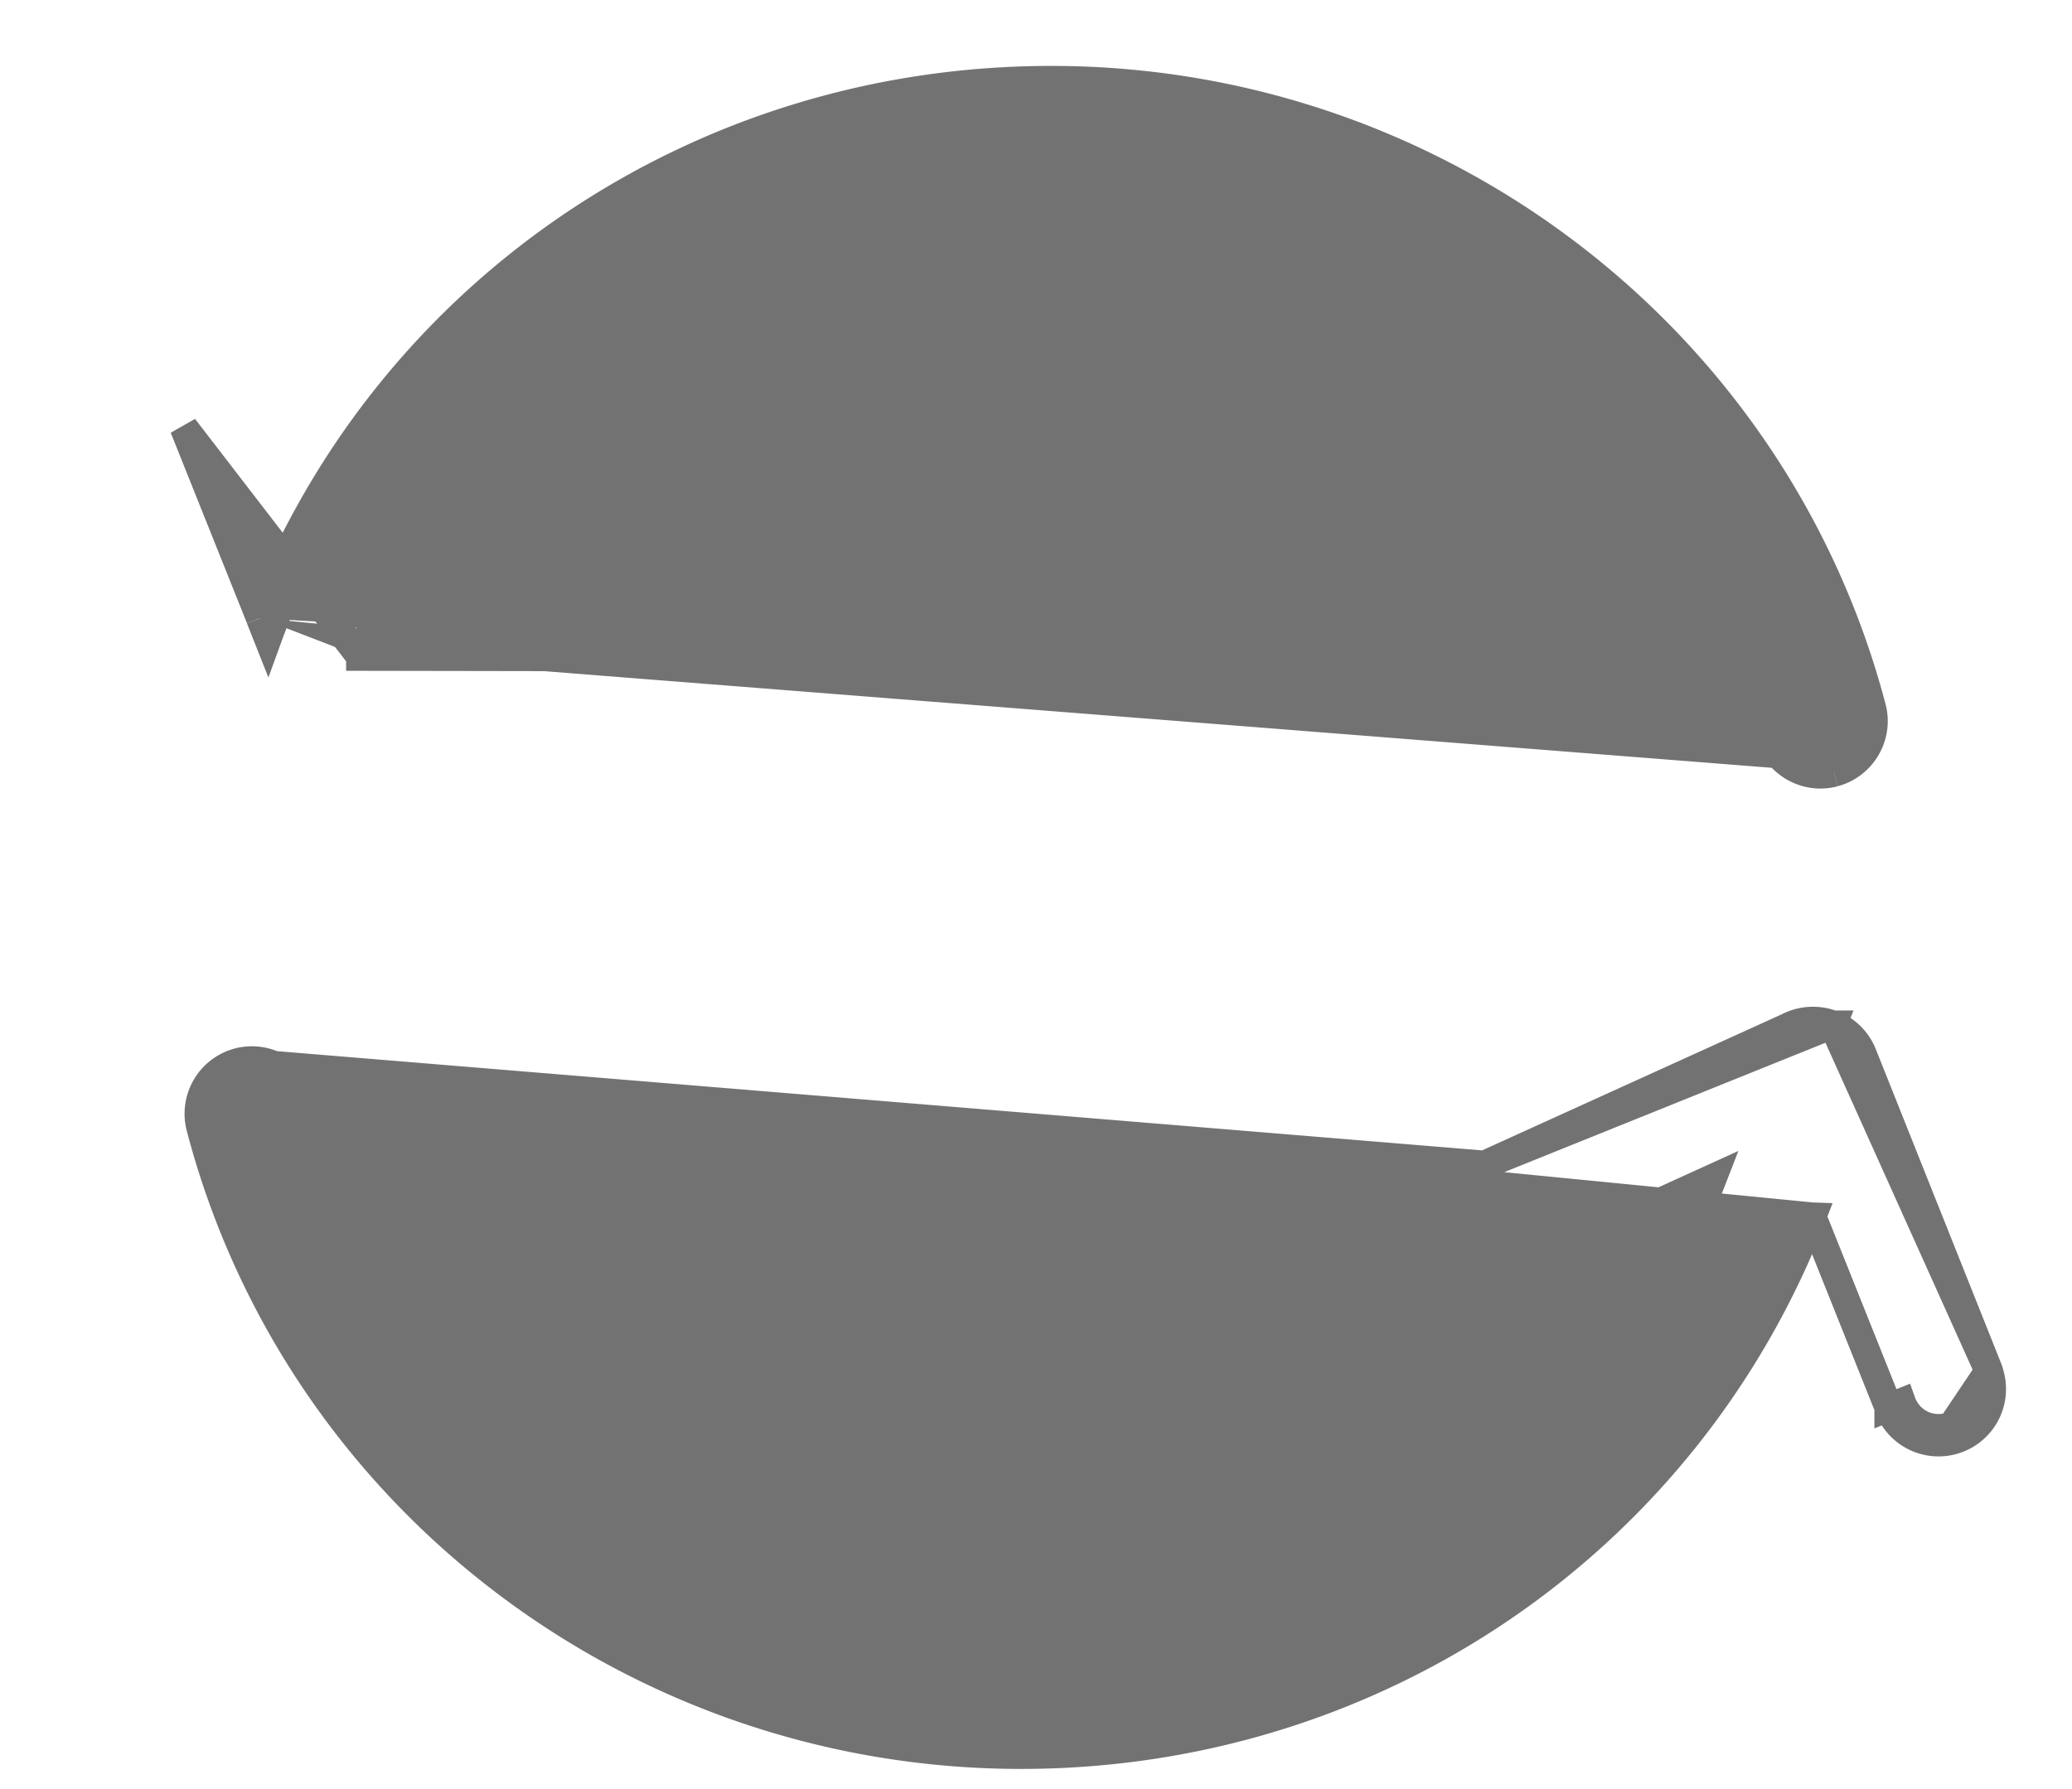 <svg width="22" height="19" viewBox="0 0 22 19" fill="none" xmlns="http://www.w3.org/2000/svg"><path d="M3.825 6.974l1.954-.89h0a.56.56 0 0 1 .735.272l-.136.065c.1.208.013.457-.195.557l-2.358-.004zm0 0c1.156-3.005 4.036-4.991 7.337-4.991 3.584 0 6.717 2.394 7.62 5.82h0c.079.301.39.482.69.403M3.826 6.974L1.952 4.54l.81 2.024m0 0C4.09 3.123 7.39.85 11.162.85c4.097 0 7.68 2.743 8.713 6.665.08.3-.102.611-.402.69M2.762 6.566l.082.207C4.111 3.302 7.397 1 11.162 1c4.03 0 7.552 2.698 8.568 6.553m-.257.653l-.039-.145m.039.145s0 0 0 0l-.039-.145m0 0a.417.417 0 0 0 .296-.508m-.296.508a.417.417 0 0 1-.508-.296l.804-.212m1.046 7.73a.565.565 0 0 0 .34-.723m-.34.723l-.051-.14m.051.14s0 0 0 0l-.051-.14m.051.14a.565.565 0 0 1-.724-.337m1.064-.386l-.391.582m.391-.582v-.004l-.01-.027-1.328-3.33h0a.564.564 0 0 0-.318-.318m1.656 3.68l-1.656-3.68m1.265 4.261a.415.415 0 0 1-.533-.25l-.14.056v-.002m0 0l-.81-2.026m.81 2.026l-.81-2.026m0 0c-1.332 3.442-4.629 5.716-8.4 5.716-4.098 0-7.684-2.739-8.714-6.665a.567.567 0 0 1 .403-.691l16.71 1.64zm.218-2.039s0 0 0 0l-.055.14.054-.14s0 0 0 0zm0 0a.58.58 0 0 0-.444.01h0l-.002.002-3.249 1.476m3.695-1.488l-3.695 1.489m0 0a.568.568 0 0 0 .437 1.046h0l.01-.005.013-.006.01-.005 1.95-.888c-1.163 3.005-4.047 4.99-7.344 4.99-3.584 0-6.717-2.394-7.619-5.82h0a.567.567 0 0 0-.691-.402l13.234 1.09z" fill="#727272" stroke="#727272" stroke-width=".3"/></svg>